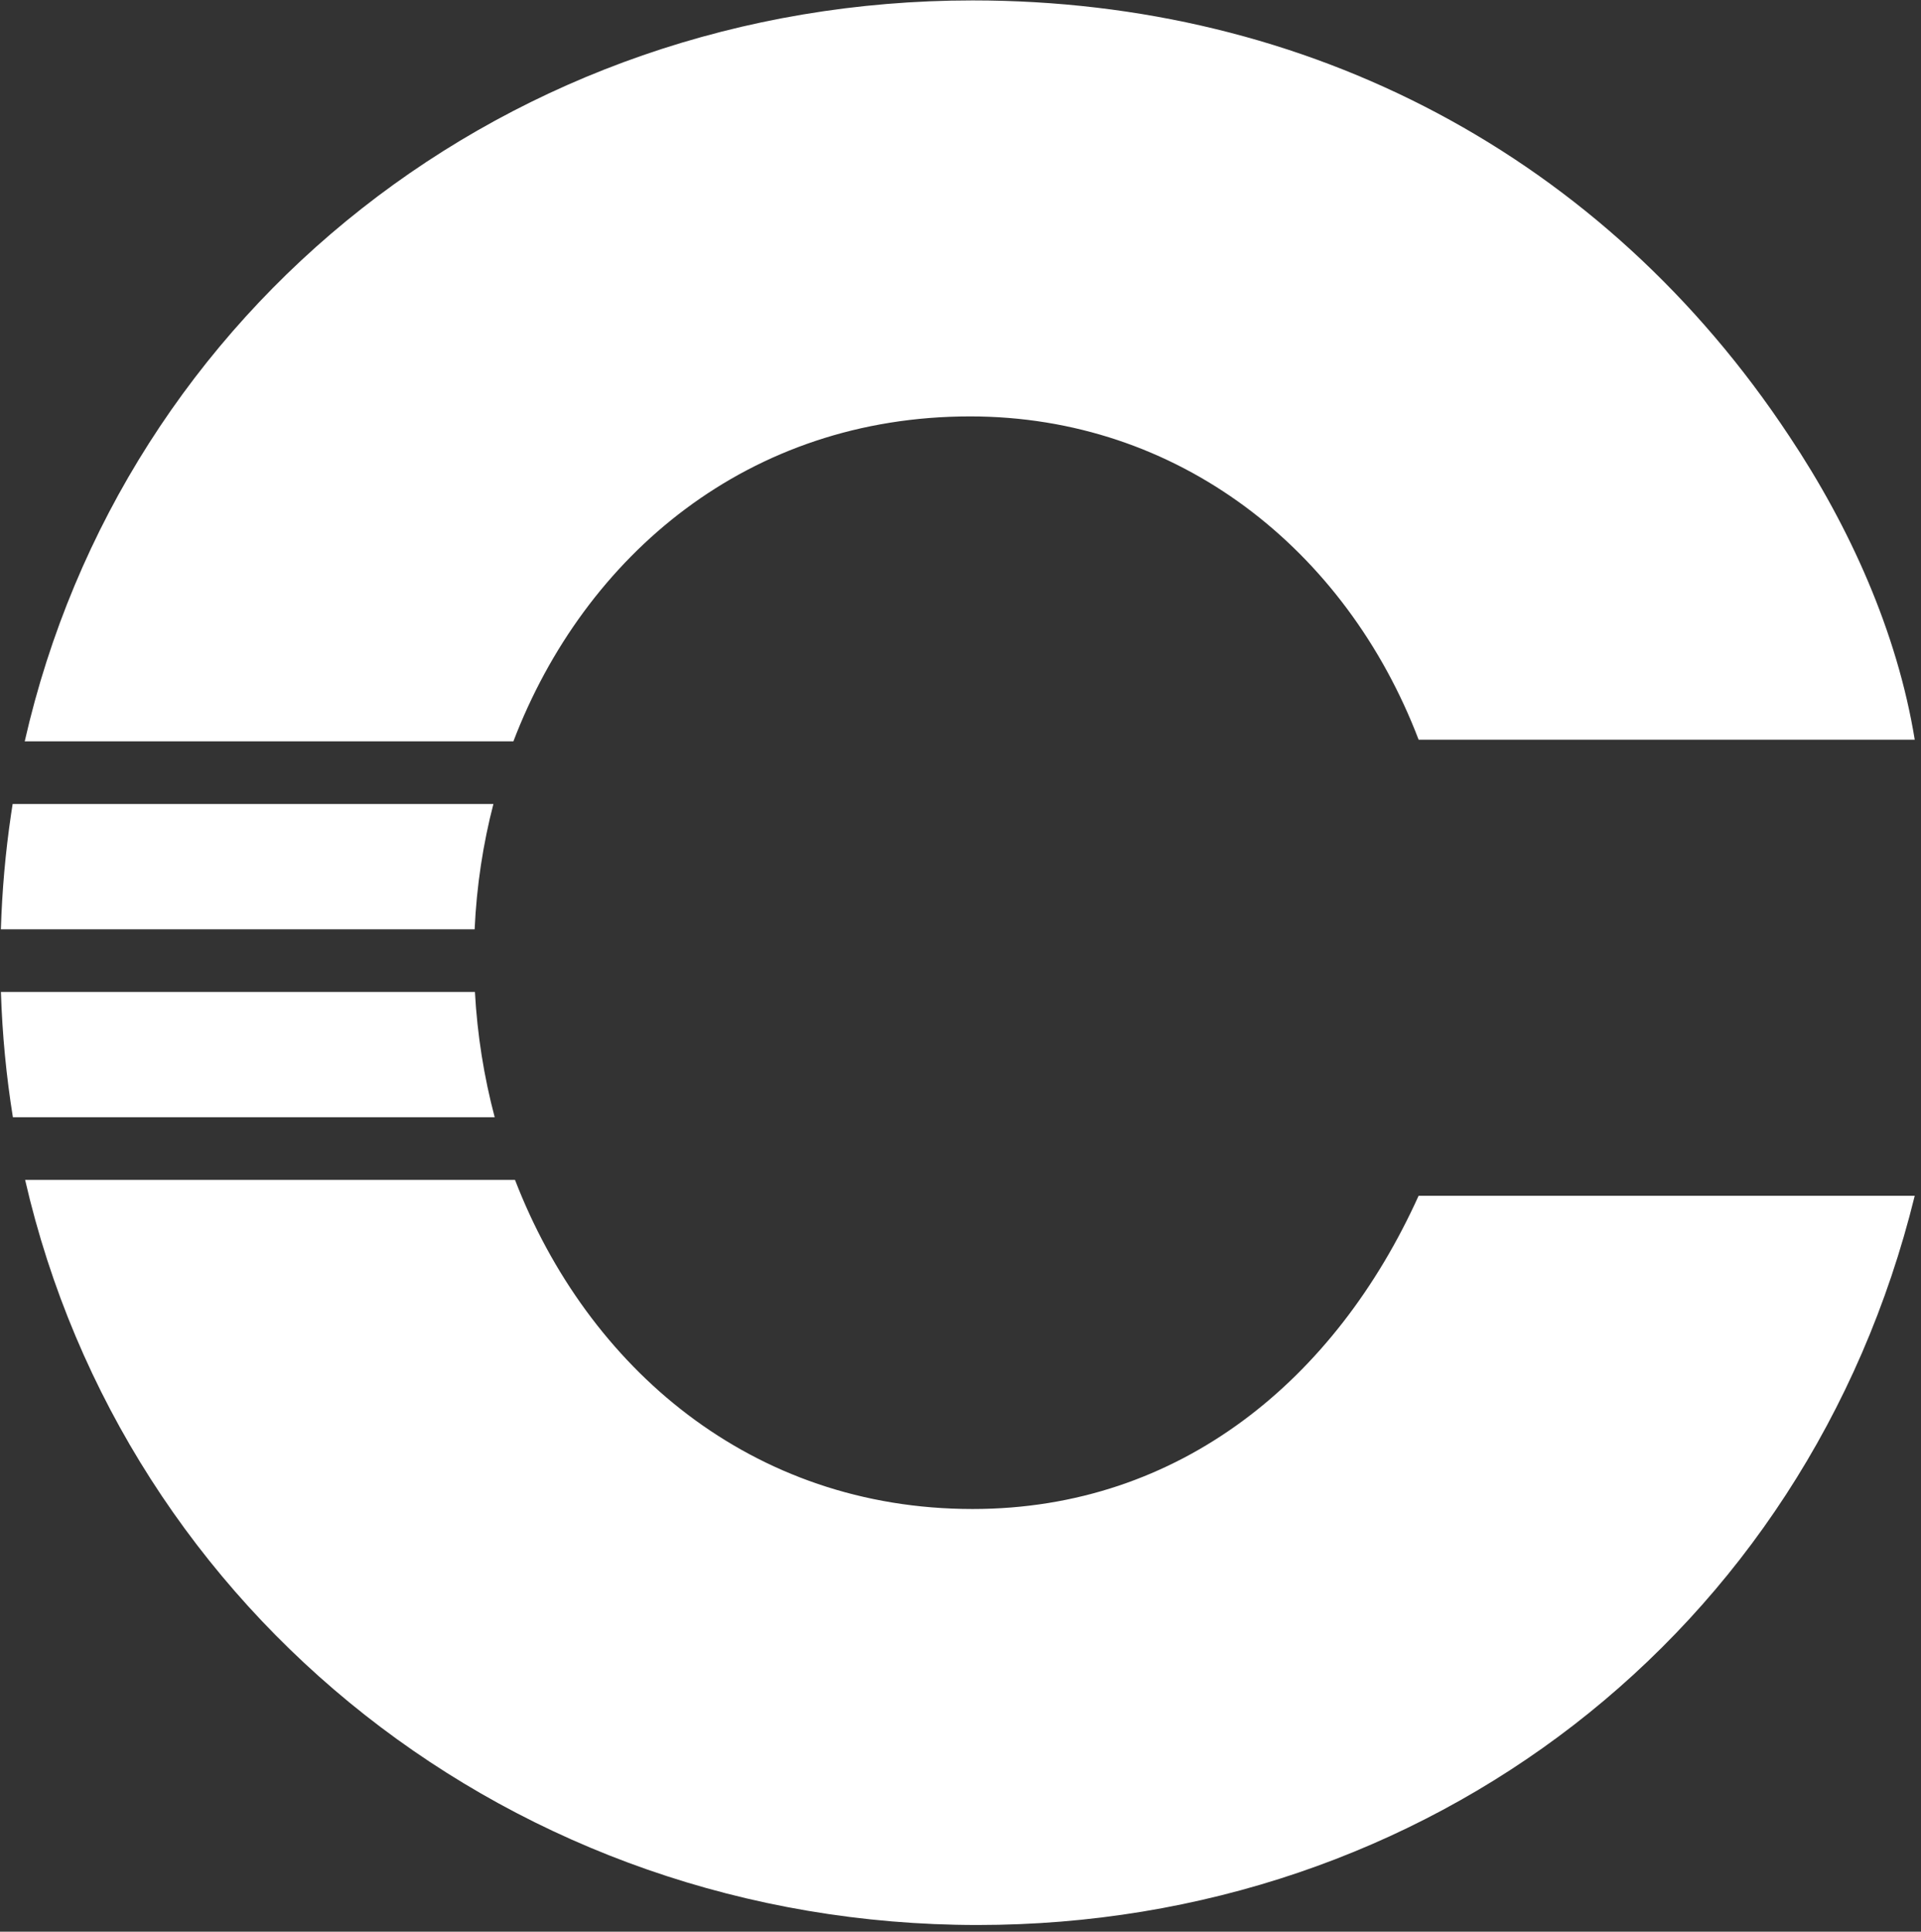 <?xml version="1.0" encoding="UTF-8"?>
<svg width="184px" height="185px" viewBox="0 0 184 185" version="1.1" xmlns="http://www.w3.org/2000/svg" xmlns:xlink="http://www.w3.org/1999/xlink">
    <rect x="0" y="0" width="184" height="185" fill="#333333" stroke="none"/>
    <!-- Generator: Sketch 63.1 (92452) - https://sketch.com -->
    <title>Header</title>
    <desc>Created with Sketch.</desc>
    <g id="Welcome" stroke="none" stroke-width="1" fill="none" fill-rule="evenodd">
        <g id="Icon" transform="translate(-37, -37)" fill="#FFFFFF">
            <g id="Header">
                <path d="M37.088,131.999 L82.49,131.999 C82.714,136.092 83.355,140.119 84.384,144.001 L38.235,144 C37.604,140.086 37.217,136.081 37.088,131.999 Z M84.259,113.999 L84.285,113.901 C83.268,117.8 82.65,121.859 82.462,126.002 L37.085,126.001 C37.198,122.269 37.526,118.604 38.055,115.017 L38.211,114 L84.259,113.999 Z" id="Combined-Shape"></path>
                <path d="M86.329,150 C93.262,167.964 108.961,181.52 130.16,181.52 C150.08,181.52 164.96,169.04 172.88,151.52 L172.88,151.52 L220.4,151.52 C210.08,193.52 173.6,221.36 130.64,221.36 C86.241,221.36 48.95,191.509 39.406,150 Z M130.16,37.04 C162.32,37.04 190.64,51.92 208.4,78.8 C214.16,87.44 218.72,97.52 220.4,107.84 L220.4,107.84 L172.88,107.84 C165.92,89.6 149.84,76.88 129.92,76.88 C108.744,76.88 93.017,90.115 86.175,107.999 L39.368,107.999 C48.793,66.561 85.742,37.04 130.16,37.04 Z" id="Combined-Shape" fill-rule="nonzero"></path>
            </g>
        </g>
    </g>
</svg>